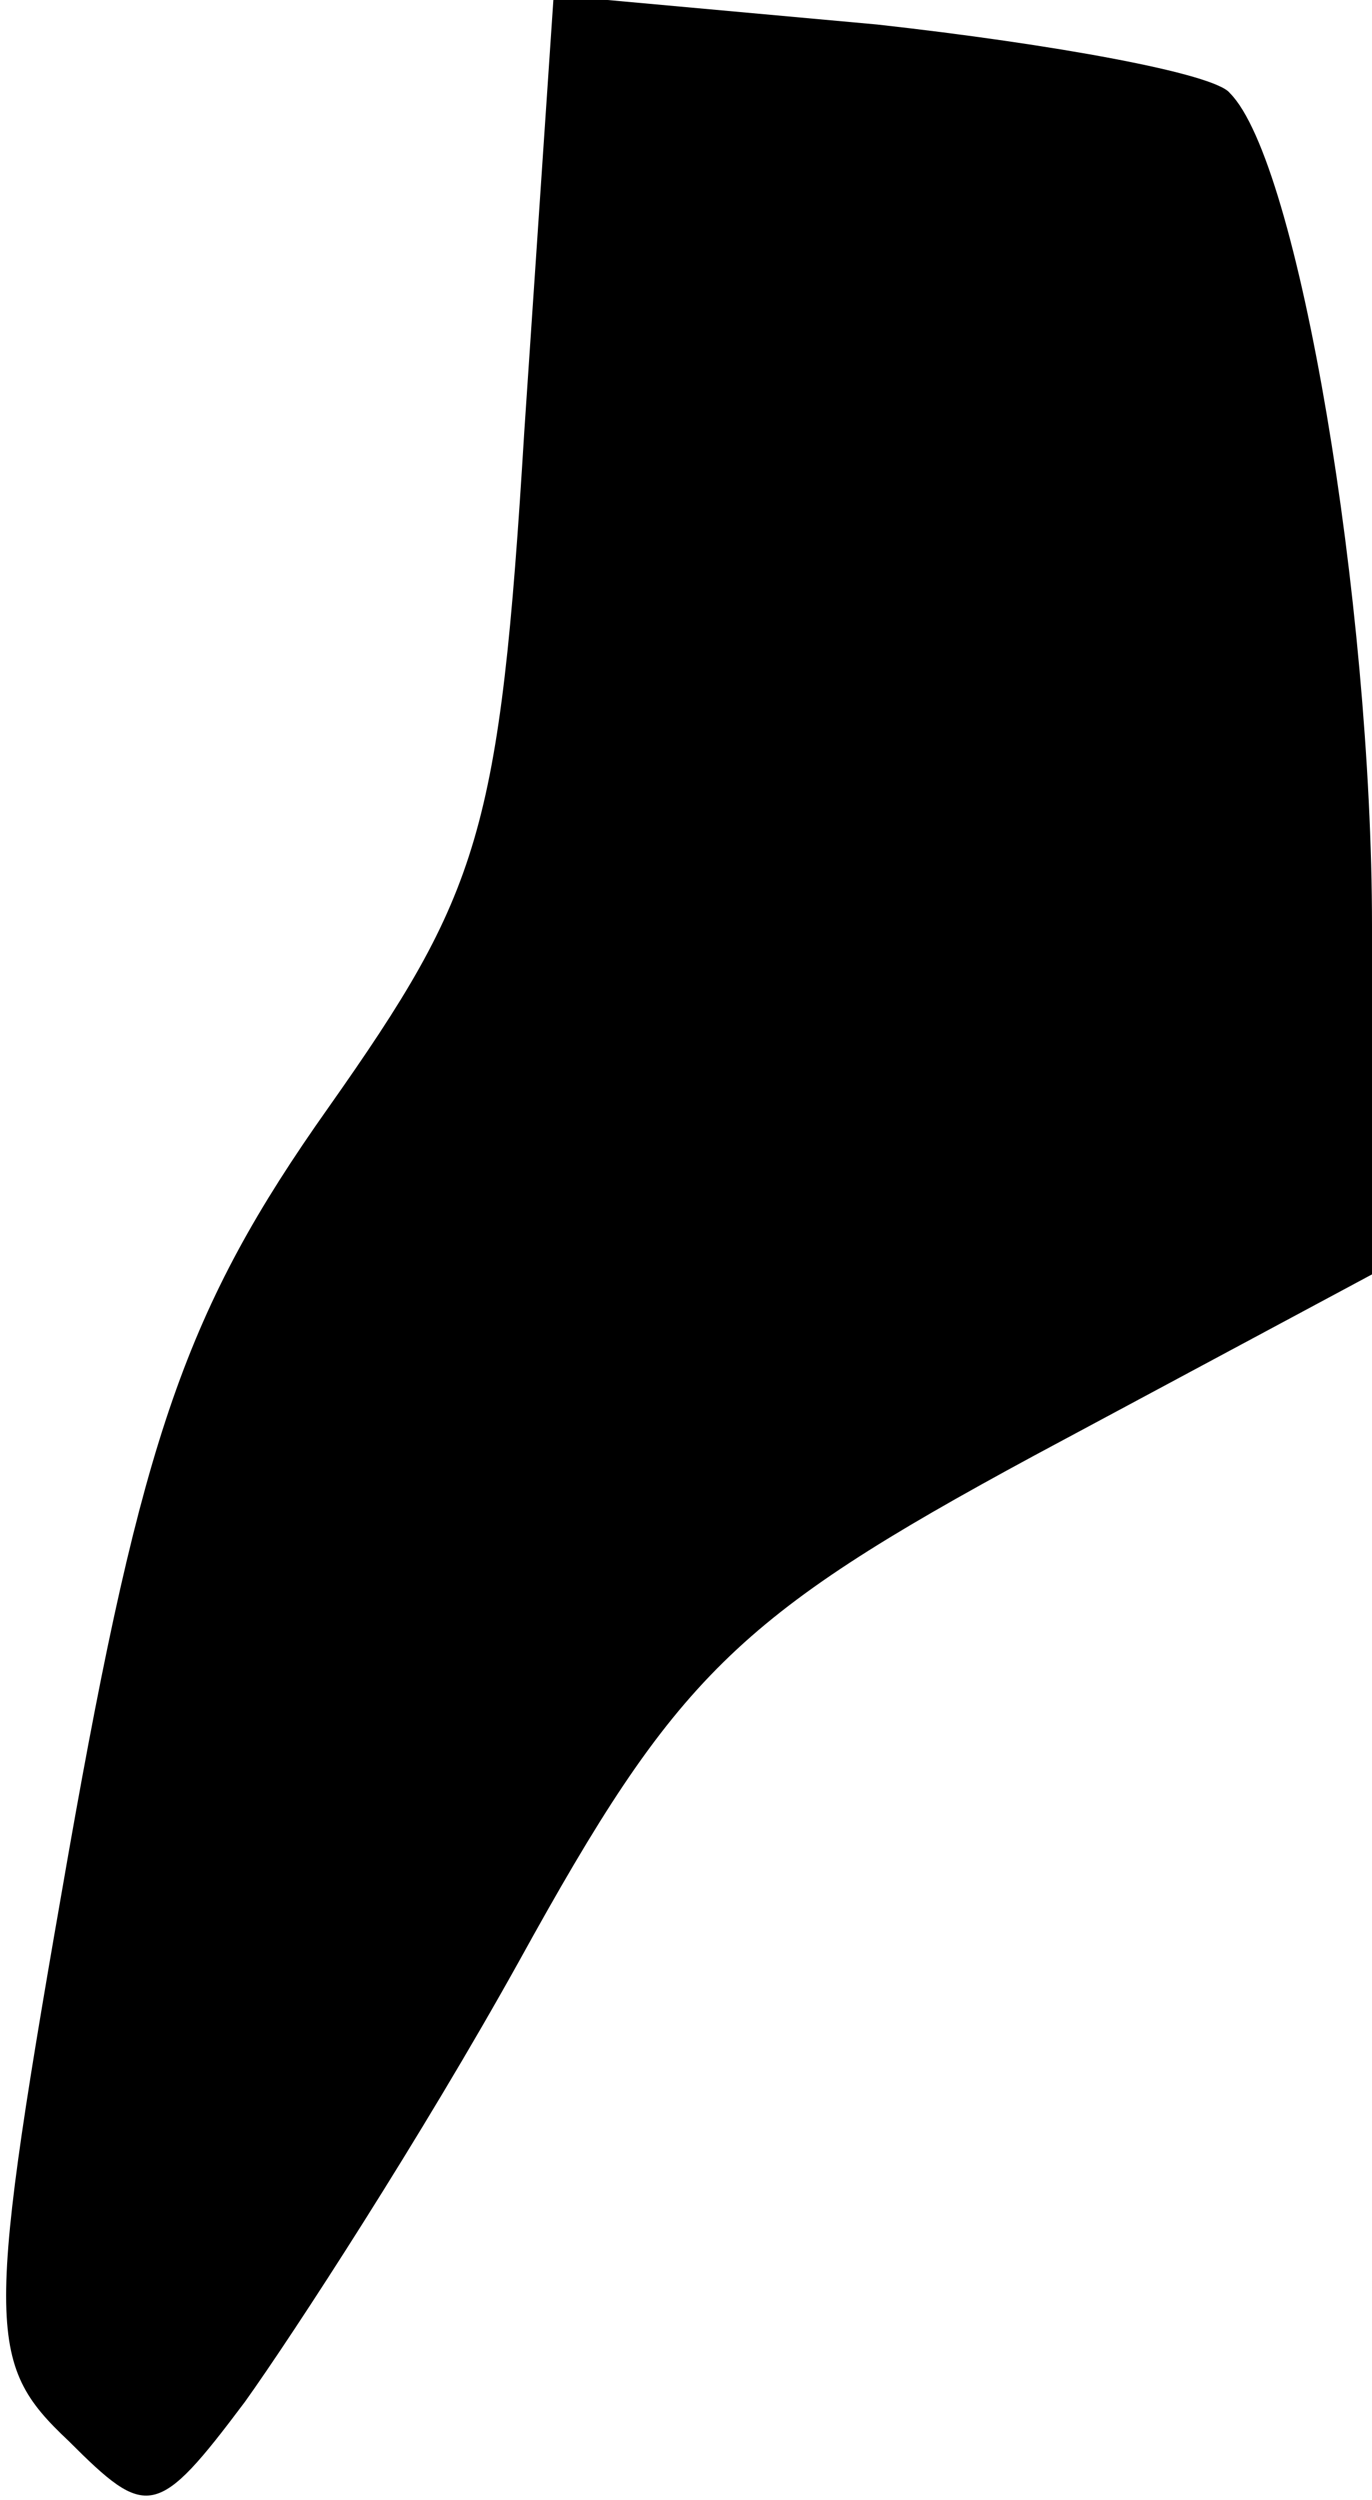 <?xml version="1.0" standalone="no"?>
<!DOCTYPE svg PUBLIC "-//W3C//DTD SVG 20010904//EN"
 "http://www.w3.org/TR/2001/REC-SVG-20010904/DTD/svg10.dtd">
<svg version="1.0" xmlns="http://www.w3.org/2000/svg"
 width="28pt" height="51pt" viewBox="0 0 28 51"
 preserveAspectRatio="xMidYMid meet">
<g transform="translate(0,51) scale(0.1,-0.1)"
fill="#000000" stroke="none">
<path fill="#000000" stroke="none" d="M107 422 c-5 -82 -9 -94 -40 -138 -29
-41 -38 -67 -53 -152 -17 -97 -17 -104 0 -120 16 -16 18 -16 36 8 10 14 36 54
56 90 32 58 44 70 105 103 l69 37 0 71 c0 66 -15 156 -29 170 -3 4 -36 10 -72
14 l-66 6 -6 -89z"/>
</g>
</svg>

